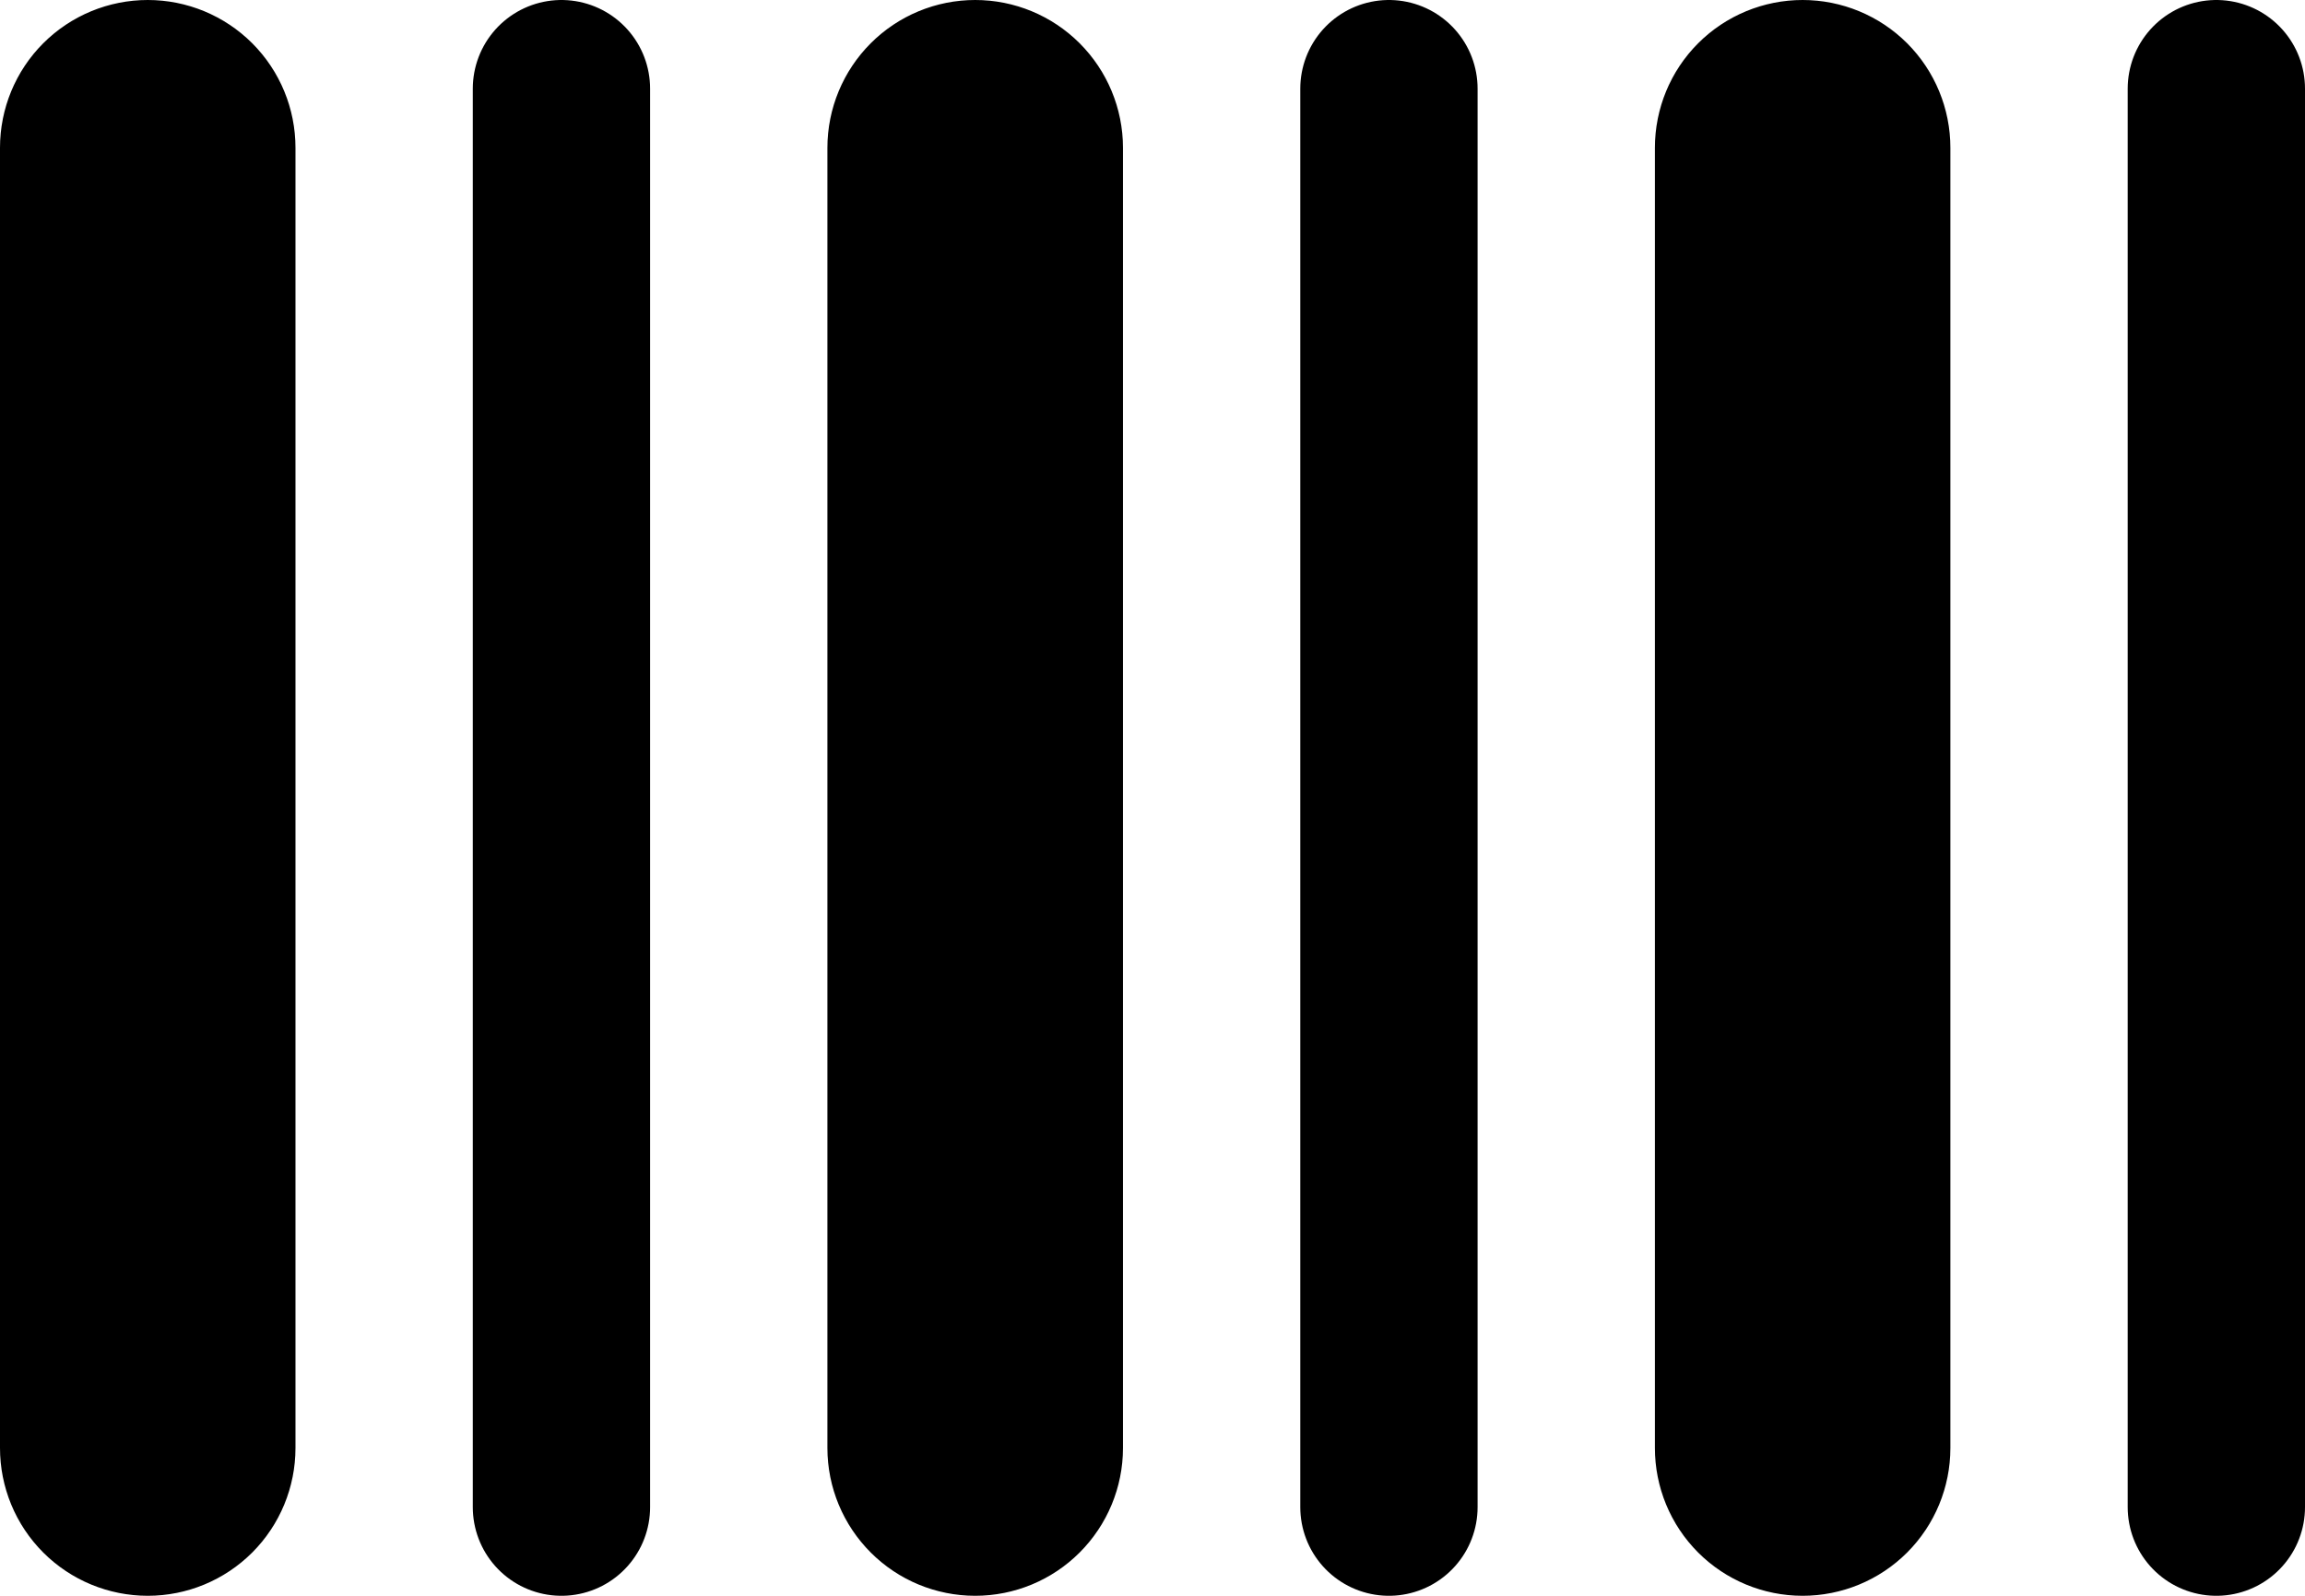 <svg width="26" height="18" viewBox="0 0 26 18" fill="none" xmlns="http://www.w3.org/2000/svg">
<path d="M6.333 1V17M15.667 1V17M25 1V17M10.333 1.667V16.333C10.333 16.51 10.404 16.68 10.529 16.805C10.654 16.93 10.823 17 11 17C11.177 17 11.346 16.93 11.471 16.805C11.596 16.68 11.667 16.51 11.667 16.333V1.667C11.667 1.49 11.596 1.32 11.471 1.195C11.346 1.07 11.177 1 11 1C10.823 1 10.654 1.07 10.529 1.195C10.404 1.32 10.333 1.49 10.333 1.667ZM19.667 1.667V16.333C19.667 16.51 19.737 16.68 19.862 16.805C19.987 16.93 20.157 17 20.333 17C20.51 17 20.68 16.93 20.805 16.805C20.93 16.68 21 16.51 21 16.333V1.667C21 1.49 20.93 1.32 20.805 1.195C20.68 1.07 20.51 1 20.333 1C20.157 1 19.987 1.07 19.862 1.195C19.737 1.32 19.667 1.49 19.667 1.667ZM1.667 1C1.49 1 1.32 1.07 1.195 1.195C1.07 1.32 1 1.49 1 1.667V16.333C1 16.51 1.07 16.68 1.195 16.805C1.32 16.93 1.49 17 1.667 17C1.843 17 2.013 16.93 2.138 16.805C2.263 16.68 2.333 16.51 2.333 16.333V1.667C2.333 1.49 2.263 1.32 2.138 1.195C2.013 1.07 1.843 1 1.667 1Z" stroke="black" stroke-width="2" stroke-linecap="round" stroke-linejoin="round"/>
</svg>
